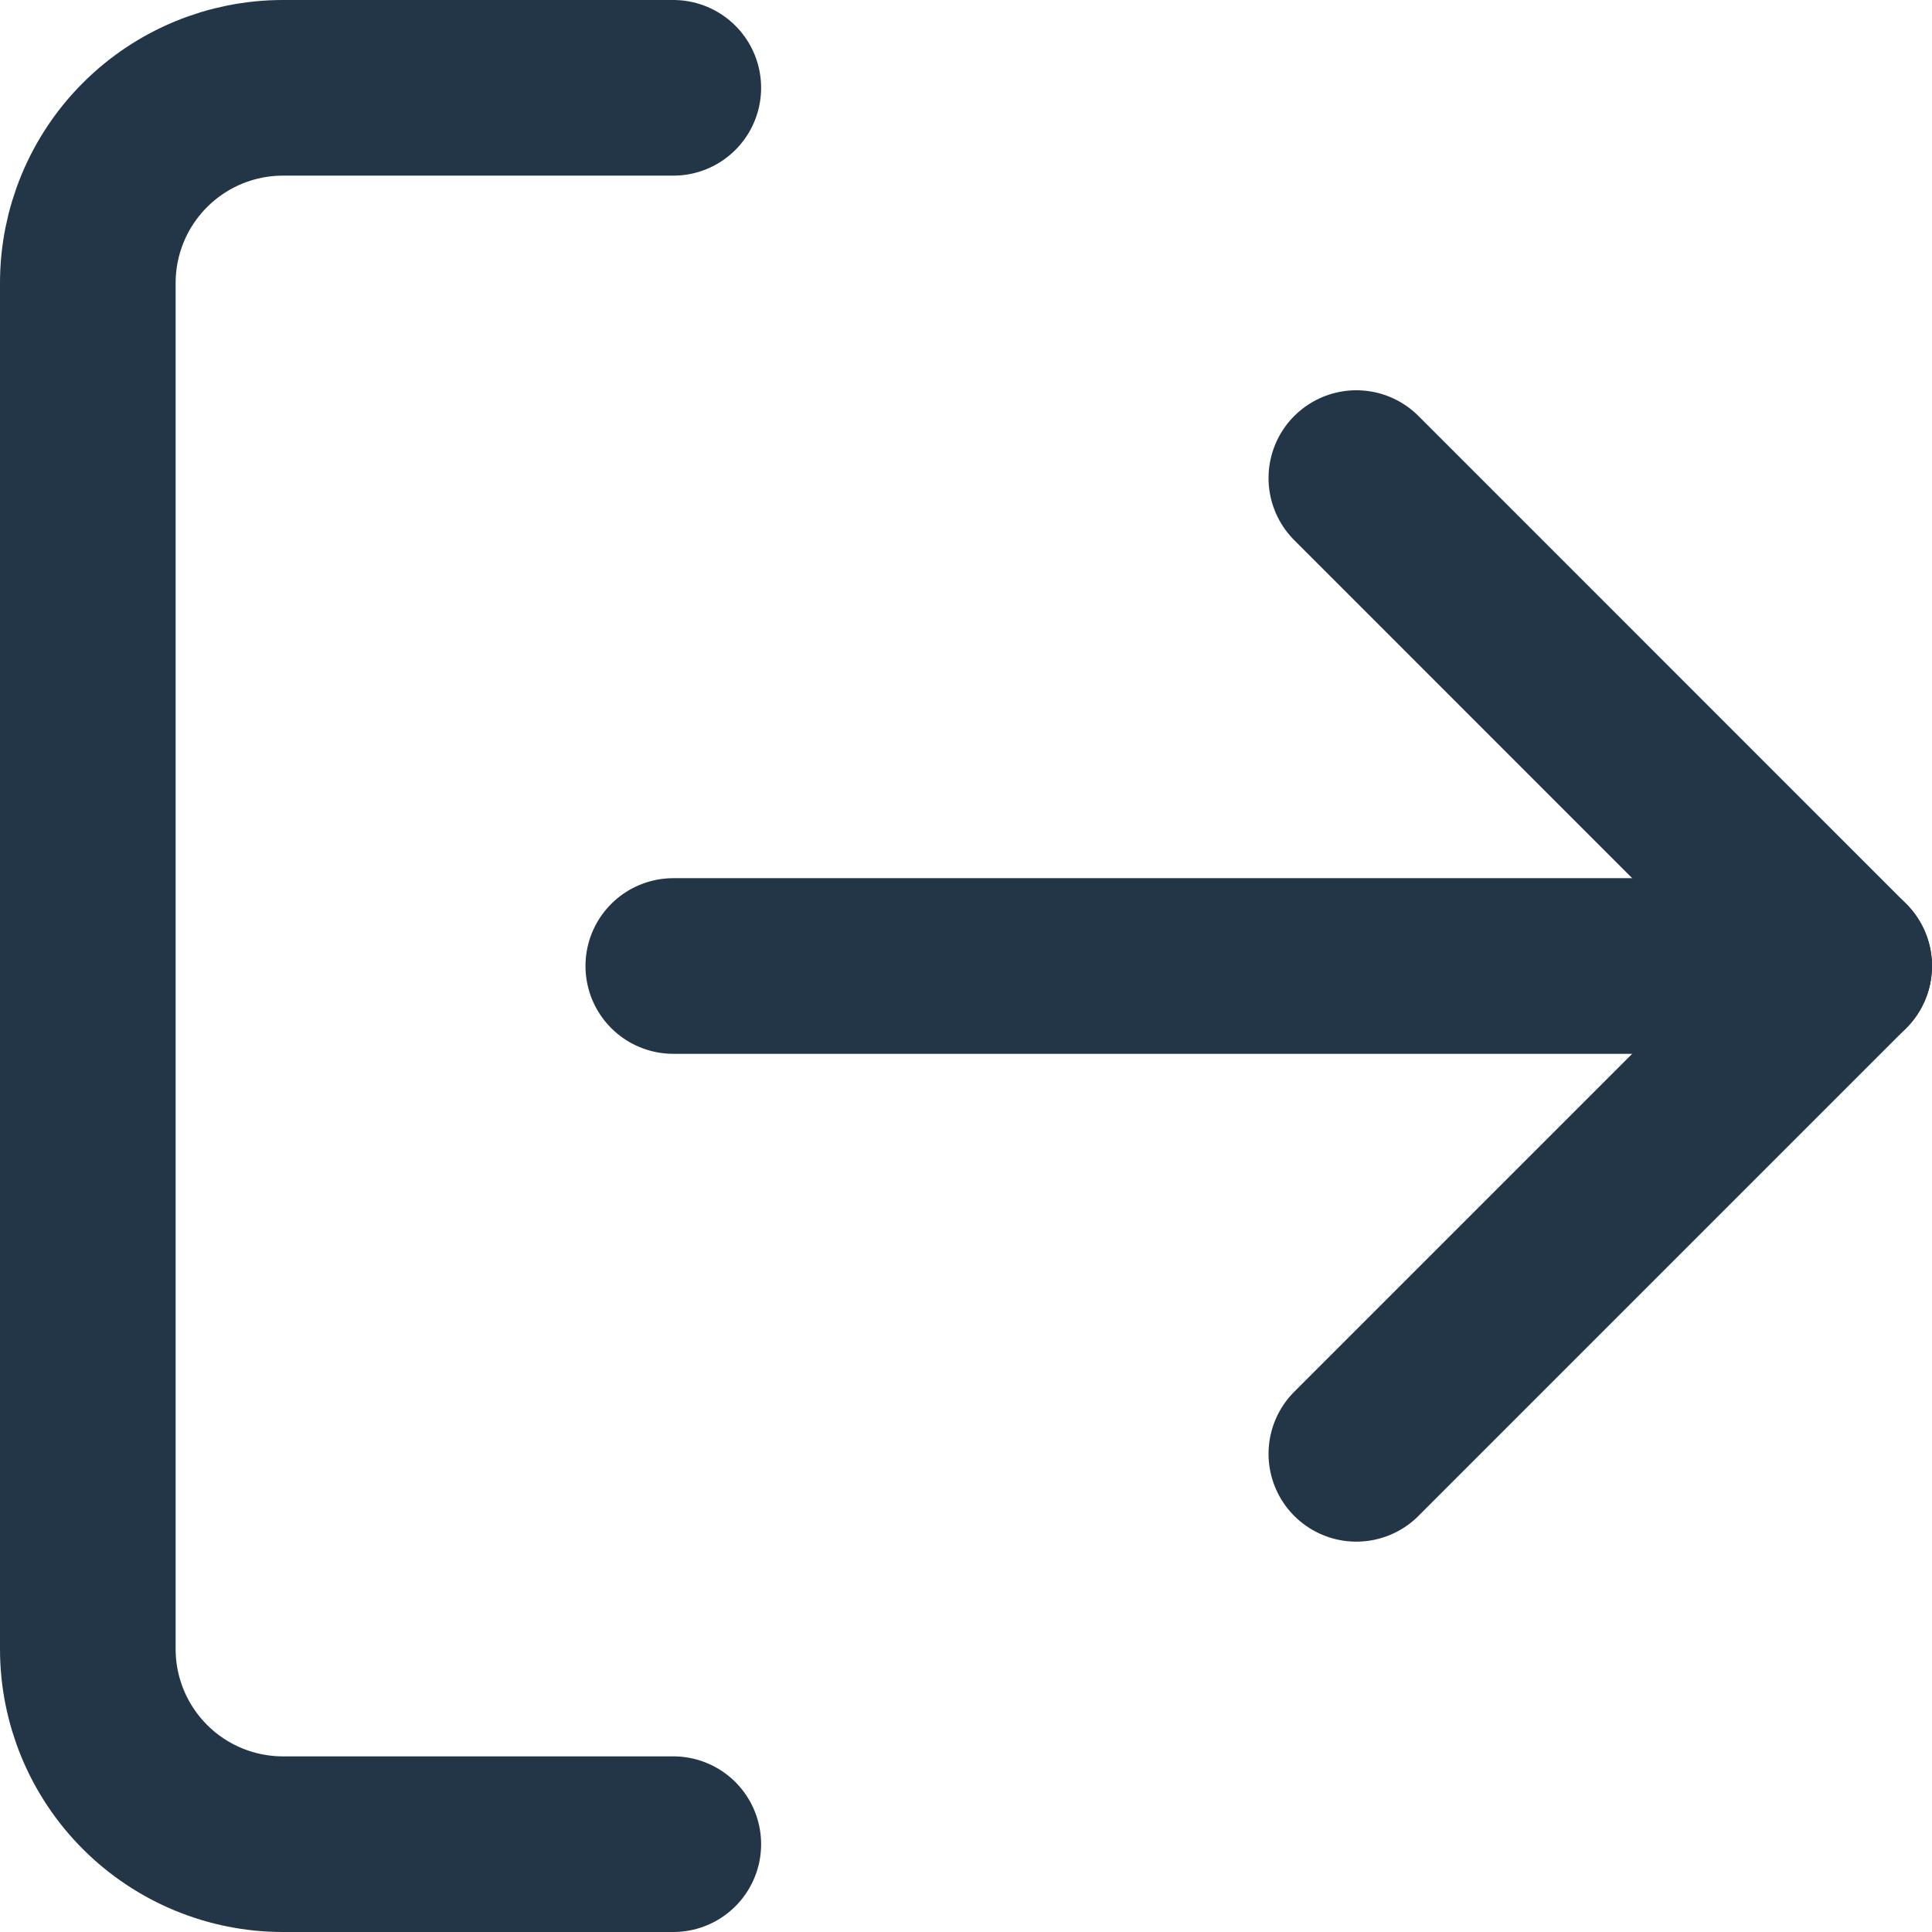 <svg width="22" height="22" viewBox="0 0 22 22" fill="none" xmlns="http://www.w3.org/2000/svg">
<path d="M7.667 21H3.222C2.633 21 2.068 20.766 1.651 20.349C1.234 19.932 1 19.367 1 18.778V3.222C1 2.633 1.234 2.068 1.651 1.651C2.068 1.234 2.633 1 3.222 1H7.667" stroke="#223647" stroke-width="2" stroke-linecap="round" stroke-linejoin="round"/>
<path d="M15.445 16.555L21 11L15.445 5.444" stroke="#223647" stroke-width="2" stroke-linecap="round" stroke-linejoin="round"/>
<path d="M21 11H7.667" stroke="#223647" stroke-width="2" stroke-linecap="round" stroke-linejoin="round"/>
</svg>
